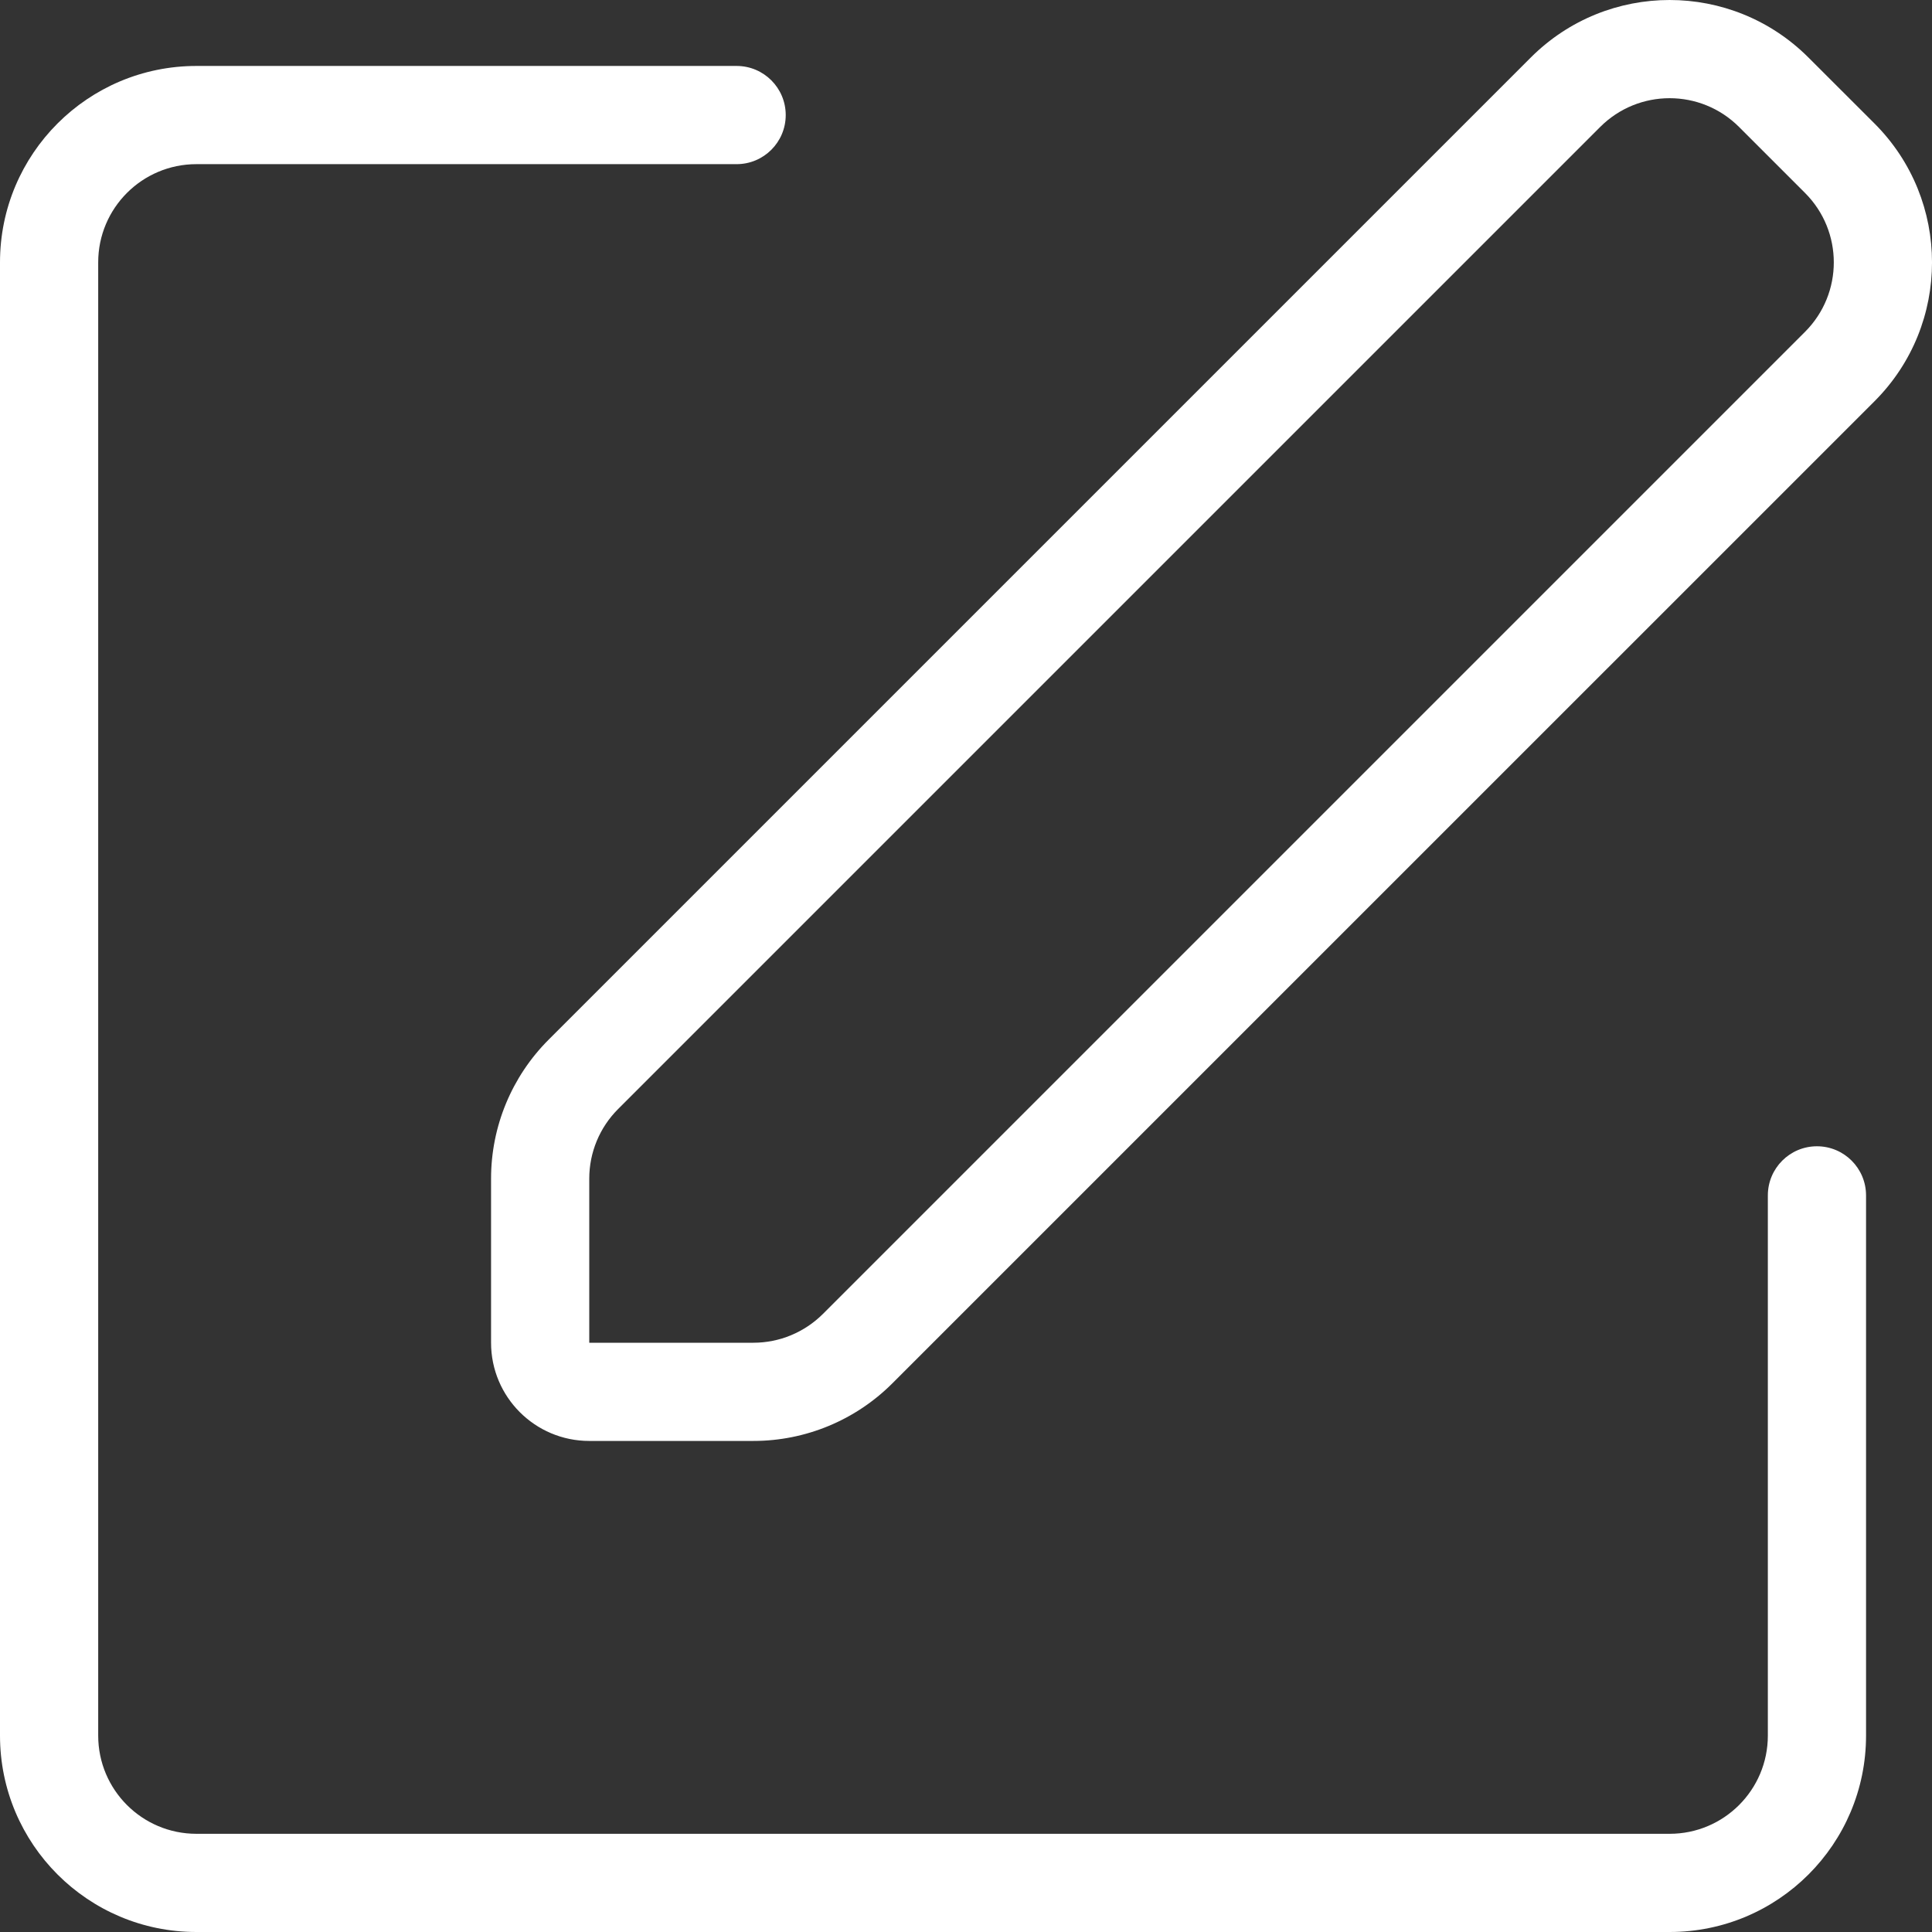 <svg width="29" height="29" viewBox="0 0 29 29" fill="none" xmlns="http://www.w3.org/2000/svg">
<rect x="0" y="0" width="29" height="29" fill="#333333" stroke="none"/>
<path fill-rule="evenodd" clip-rule="evenodd" d="M22.977 0.864C24.128 -0.288 25.995 -0.288 27.146 0.864L28.137 1.854C29.288 3.005 29.288 4.872 28.137 6.023L13.394 20.765C12.841 21.318 12.091 21.629 11.309 21.629H8.845C8.031 21.629 7.371 20.969 7.371 20.155V17.691C7.371 16.908 7.682 16.159 8.235 15.606L22.977 0.864ZM12.352 19.723C12.075 19.999 11.7 20.155 11.309 20.155H8.845V17.691C8.845 17.299 9.001 16.924 9.277 16.648L24.019 1.906C24.595 1.33 25.528 1.33 26.104 1.906L27.094 2.896C27.67 3.472 27.67 4.405 27.094 4.981L12.352 19.723Z" fill="white"/>
<path d="M11.794 1.727C11.794 2.134 11.464 2.464 11.057 2.464H2.948C2.134 2.464 1.474 3.124 1.474 3.938V26.052C1.474 26.866 2.134 27.526 2.948 27.526H25.062C25.876 27.526 26.536 26.866 26.536 26.052V17.944C26.536 17.536 26.866 17.206 27.273 17.206C27.68 17.206 28.01 17.536 28.01 17.944V26.052C28.01 27.68 26.69 29 25.062 29H2.948C1.32 29 0 27.68 0 26.052V3.938C0 2.31 1.32 0.99 2.948 0.99H11.057C11.464 0.99 11.794 1.32 11.794 1.727Z" fill="white"/>
</svg>
